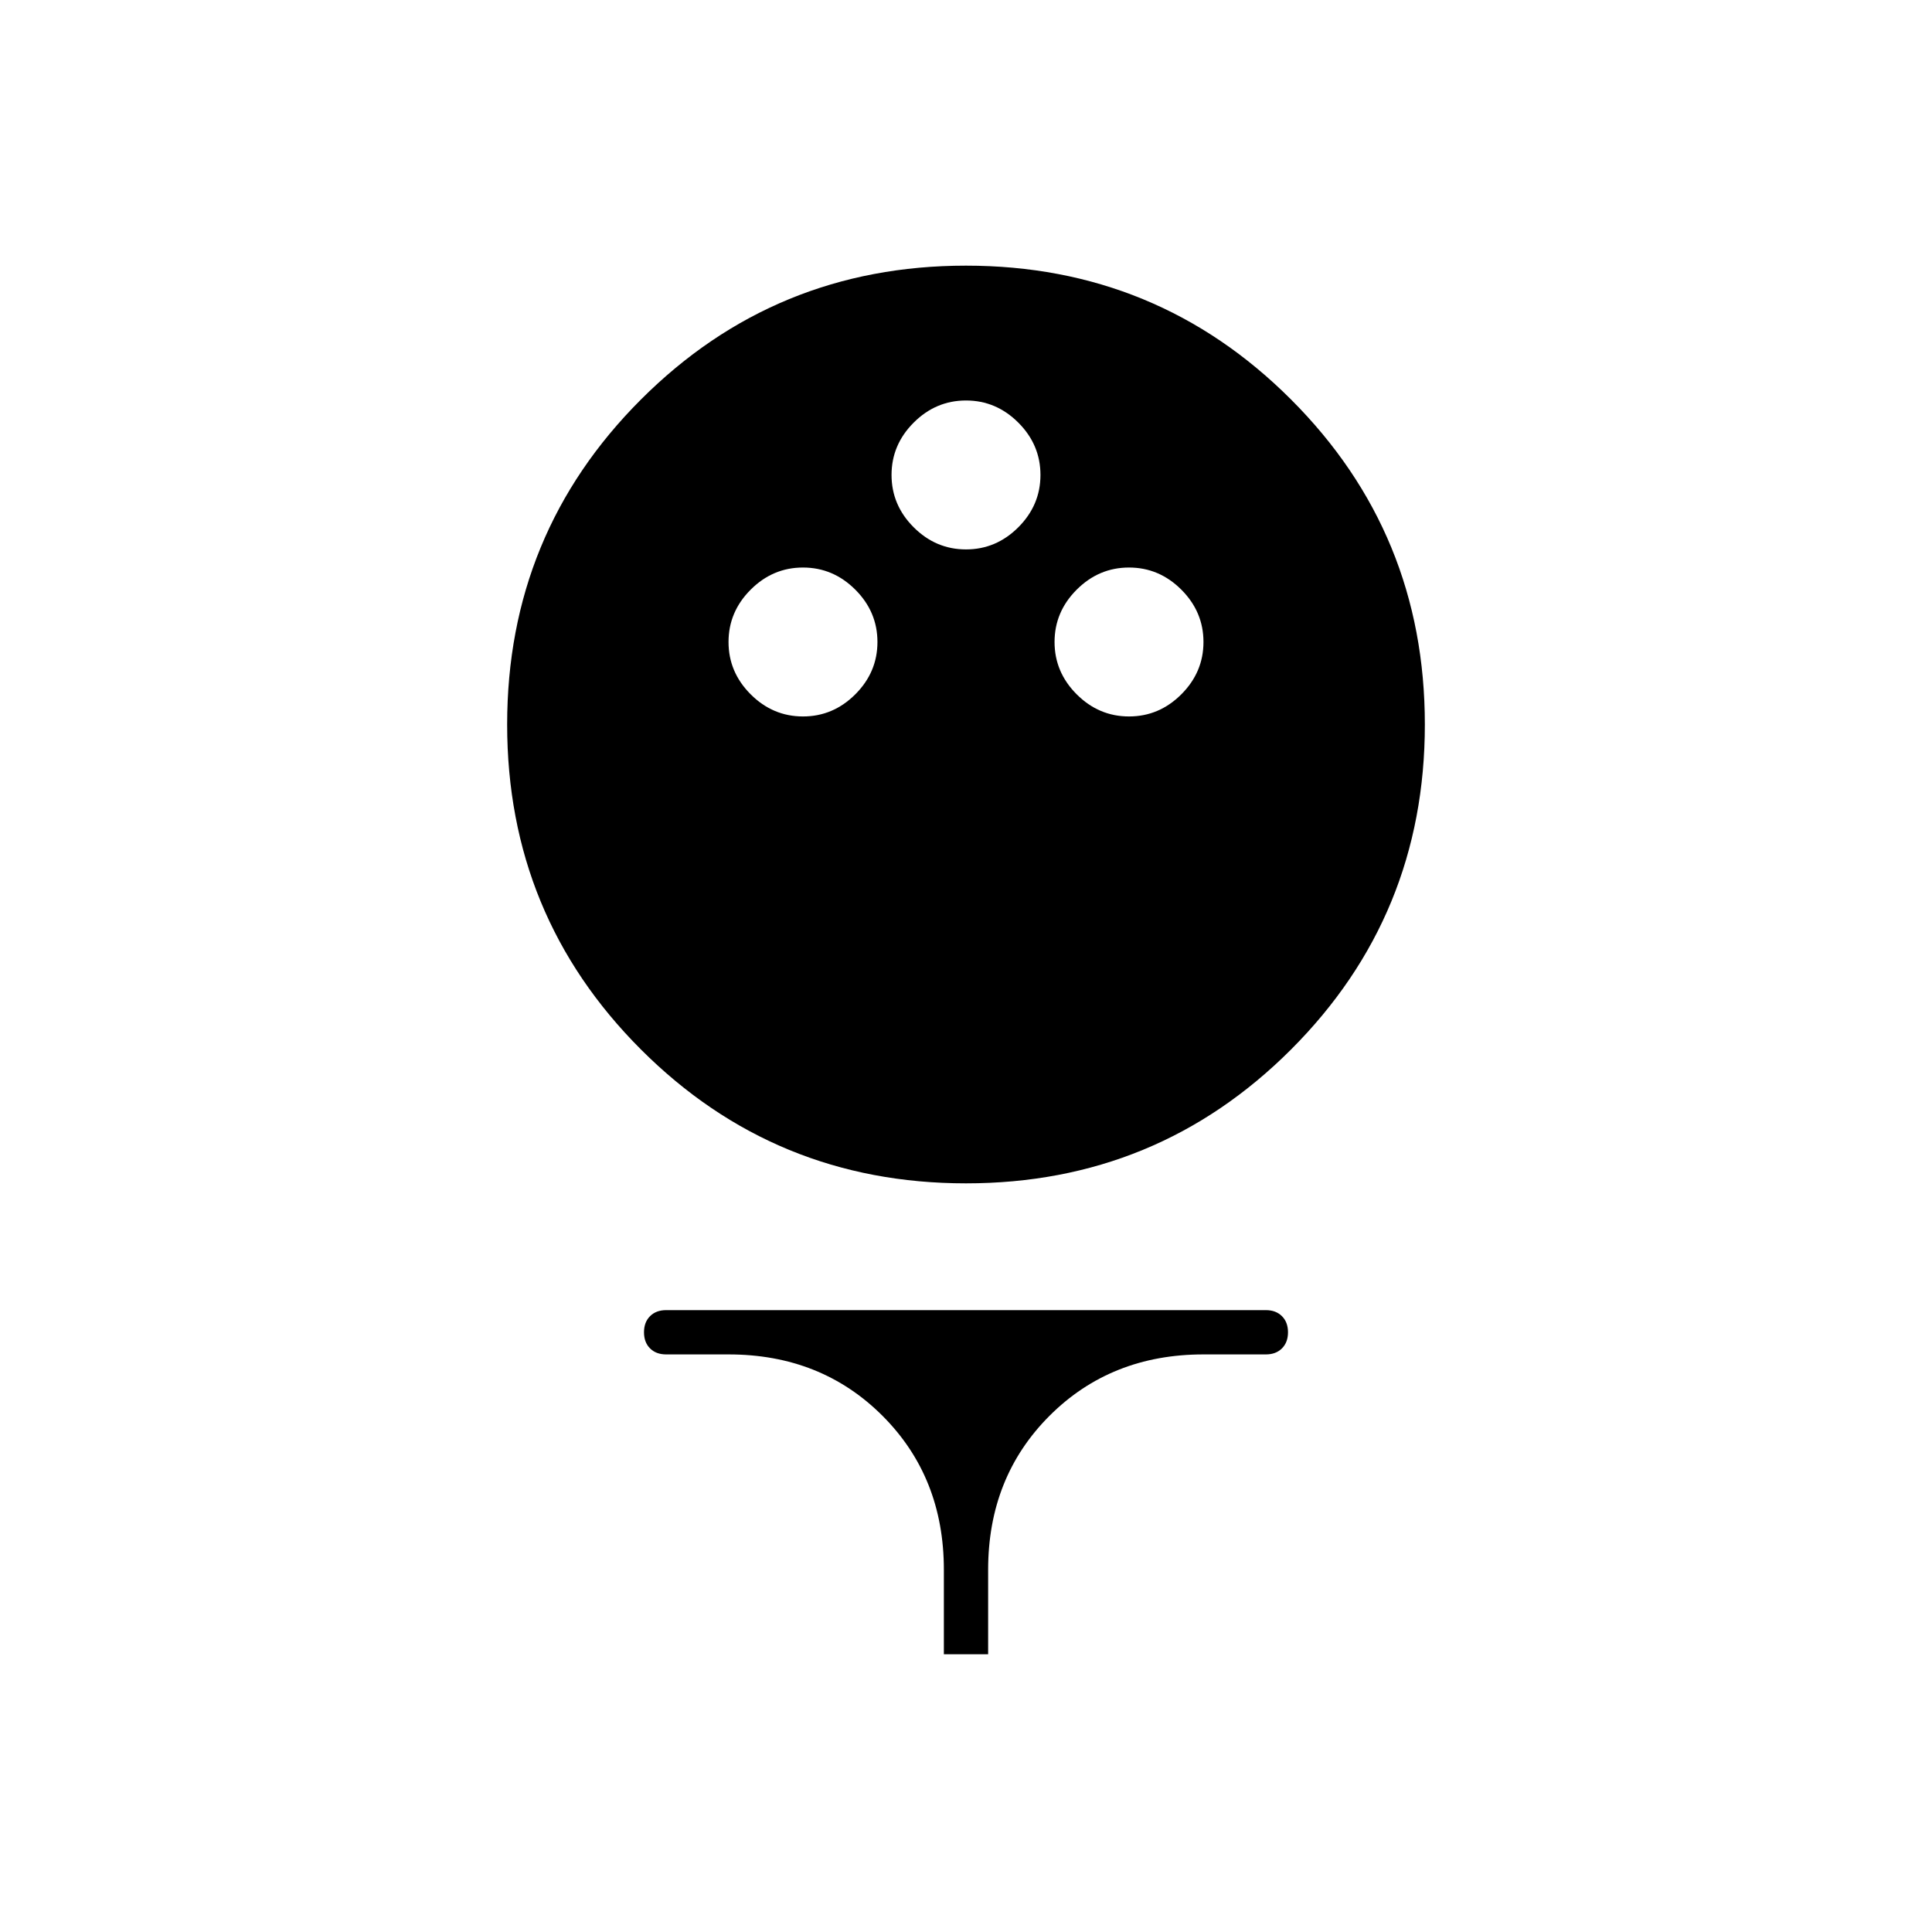 <svg xmlns="http://www.w3.org/2000/svg" width="48" height="48" viewBox="0 0 48 48"><path d="M24 29.4q-4.75 0-8.075-3.325Q12.6 22.75 12.6 18q0-4.75 3.325-8.075Q19.25 6.6 24 6.6q4.75 0 8.075 3.325Q35.4 13.25 35.4 18q0 4.75-3.325 8.075Q28.75 29.4 24 29.4Zm-4.05-11.6q.75 0 1.3-.55t.55-1.3q0-.75-.55-1.3t-1.3-.55q-.75 0-1.3.55t-.55 1.3q0 .75.55 1.3t1.3.55Zm8.1 0q.75 0 1.3-.55t.55-1.3q0-.75-.55-1.3t-1.3-.55q-.75 0-1.3.55t-.55 1.3q0 .75.55 1.3t1.3.55ZM24 13.65q.75 0 1.3-.55t.55-1.3q0-.75-.55-1.3T24 9.95q-.75 0-1.3.55t-.55 1.3q0 .75.55 1.3t1.3.55Zm-.55 27.45V39q0-2.3-1.525-3.825Q20.4 33.65 18.1 33.65h-1.55q-.25 0-.4-.15-.15-.15-.15-.4t.15-.4q.15-.15.4-.15h14.9q.25 0 .4.15.15.15.15.4t-.15.4q-.15.15-.4.15H29.9q-2.3 0-3.825 1.525Q24.55 36.7 24.55 39v2.1Z"/></svg>